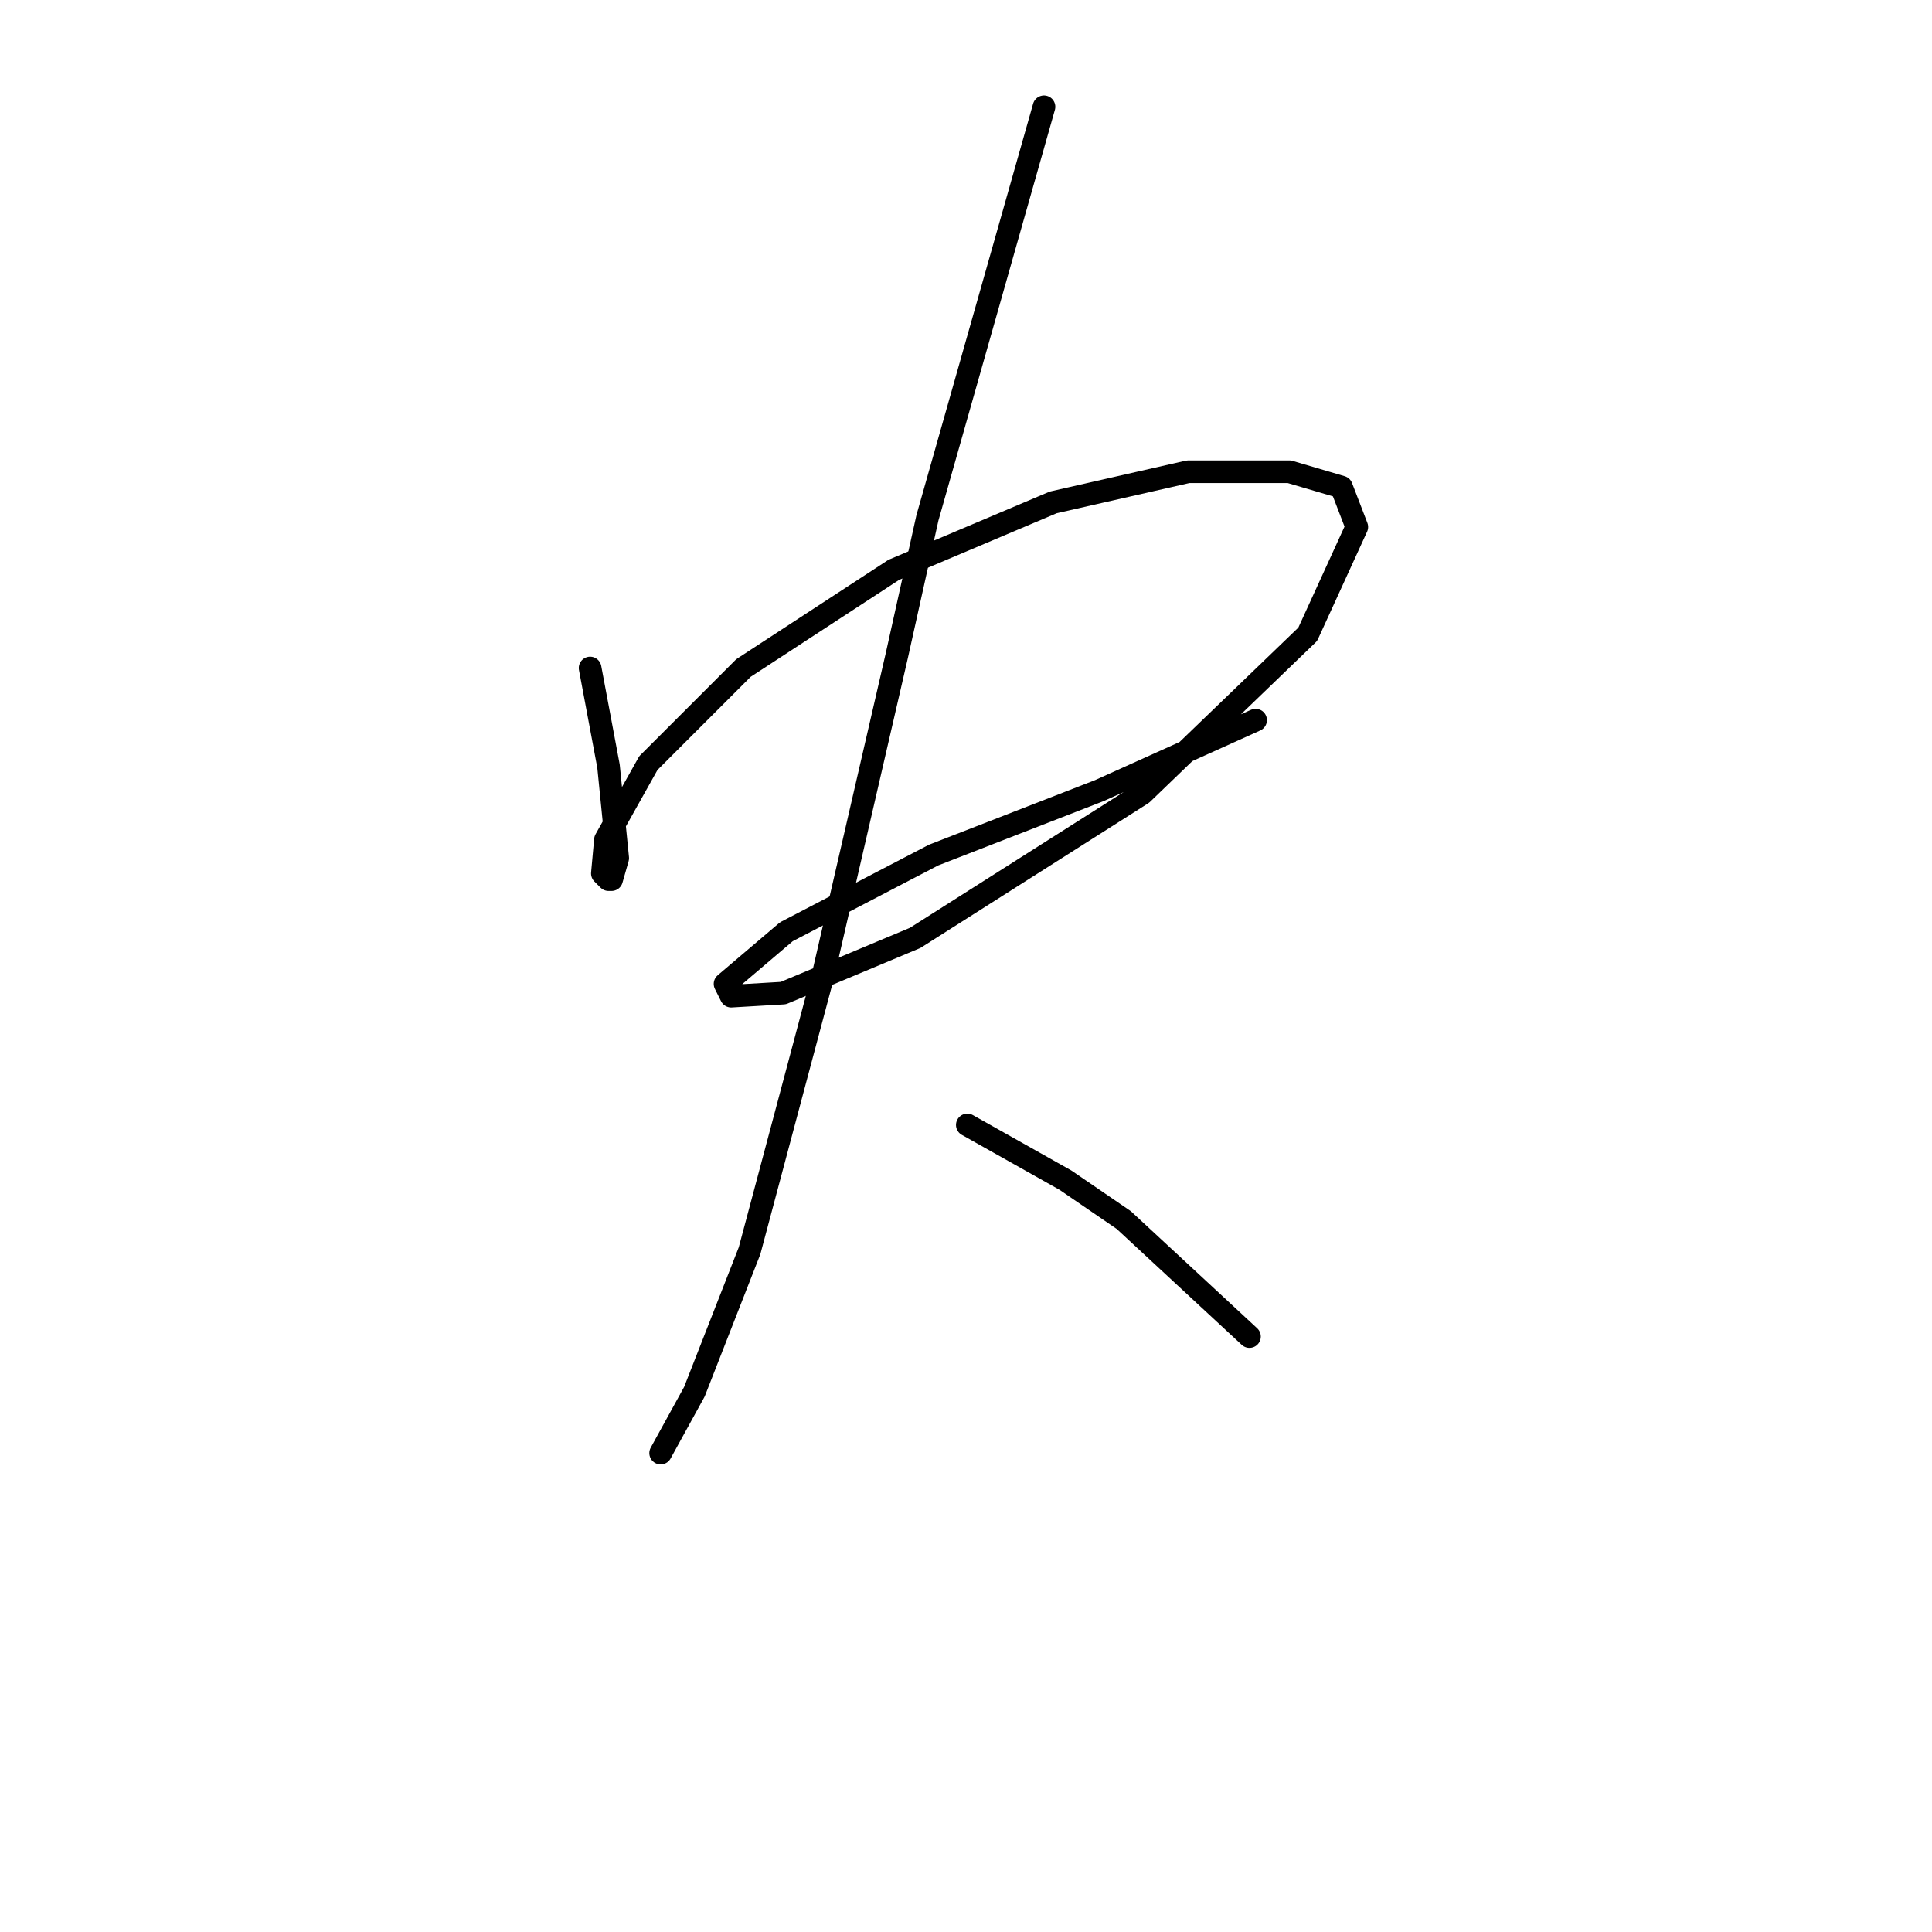 <?xml version="1.0" standalone="no"?>
    <svg width="256" height="256" xmlns="http://www.w3.org/2000/svg" version="1.1">
    <polyline stroke="black" stroke-width="3" stroke-linecap="round" fill="transparent" stroke-linejoin="round" points="78.192 88.514 79.412 95.016 80.631 101.518 81.85 113.709 81.037 116.554 80.631 116.554 79.818 115.741 80.224 111.271 85.913 101.112 98.511 88.514 118.423 75.511 139.554 66.571 157.434 62.507 170.844 62.507 177.752 64.539 179.784 69.822 173.282 84.044 151.338 105.175 121.267 124.275 103.794 131.589 96.885 131.996 96.073 130.37 104.2 123.462 123.705 113.303 145.649 104.769 166.374 95.423 166.374 95.423 " />
        <polyline stroke="black" stroke-width="3" stroke-linecap="round" fill="transparent" stroke-linejoin="round" points="138.335 14.15 130.614 41.376 122.893 68.603 118.829 86.889 109.076 129.151 99.323 165.724 92.009 184.417 87.539 192.544 87.539 192.544 " />
        <polyline stroke="black" stroke-width="3" stroke-linecap="round" fill="transparent" stroke-linejoin="round" points="128.175 149.063 134.677 152.72 141.179 156.378 148.9 161.66 165.561 177.102 165.561 177.102 " />
        </svg>